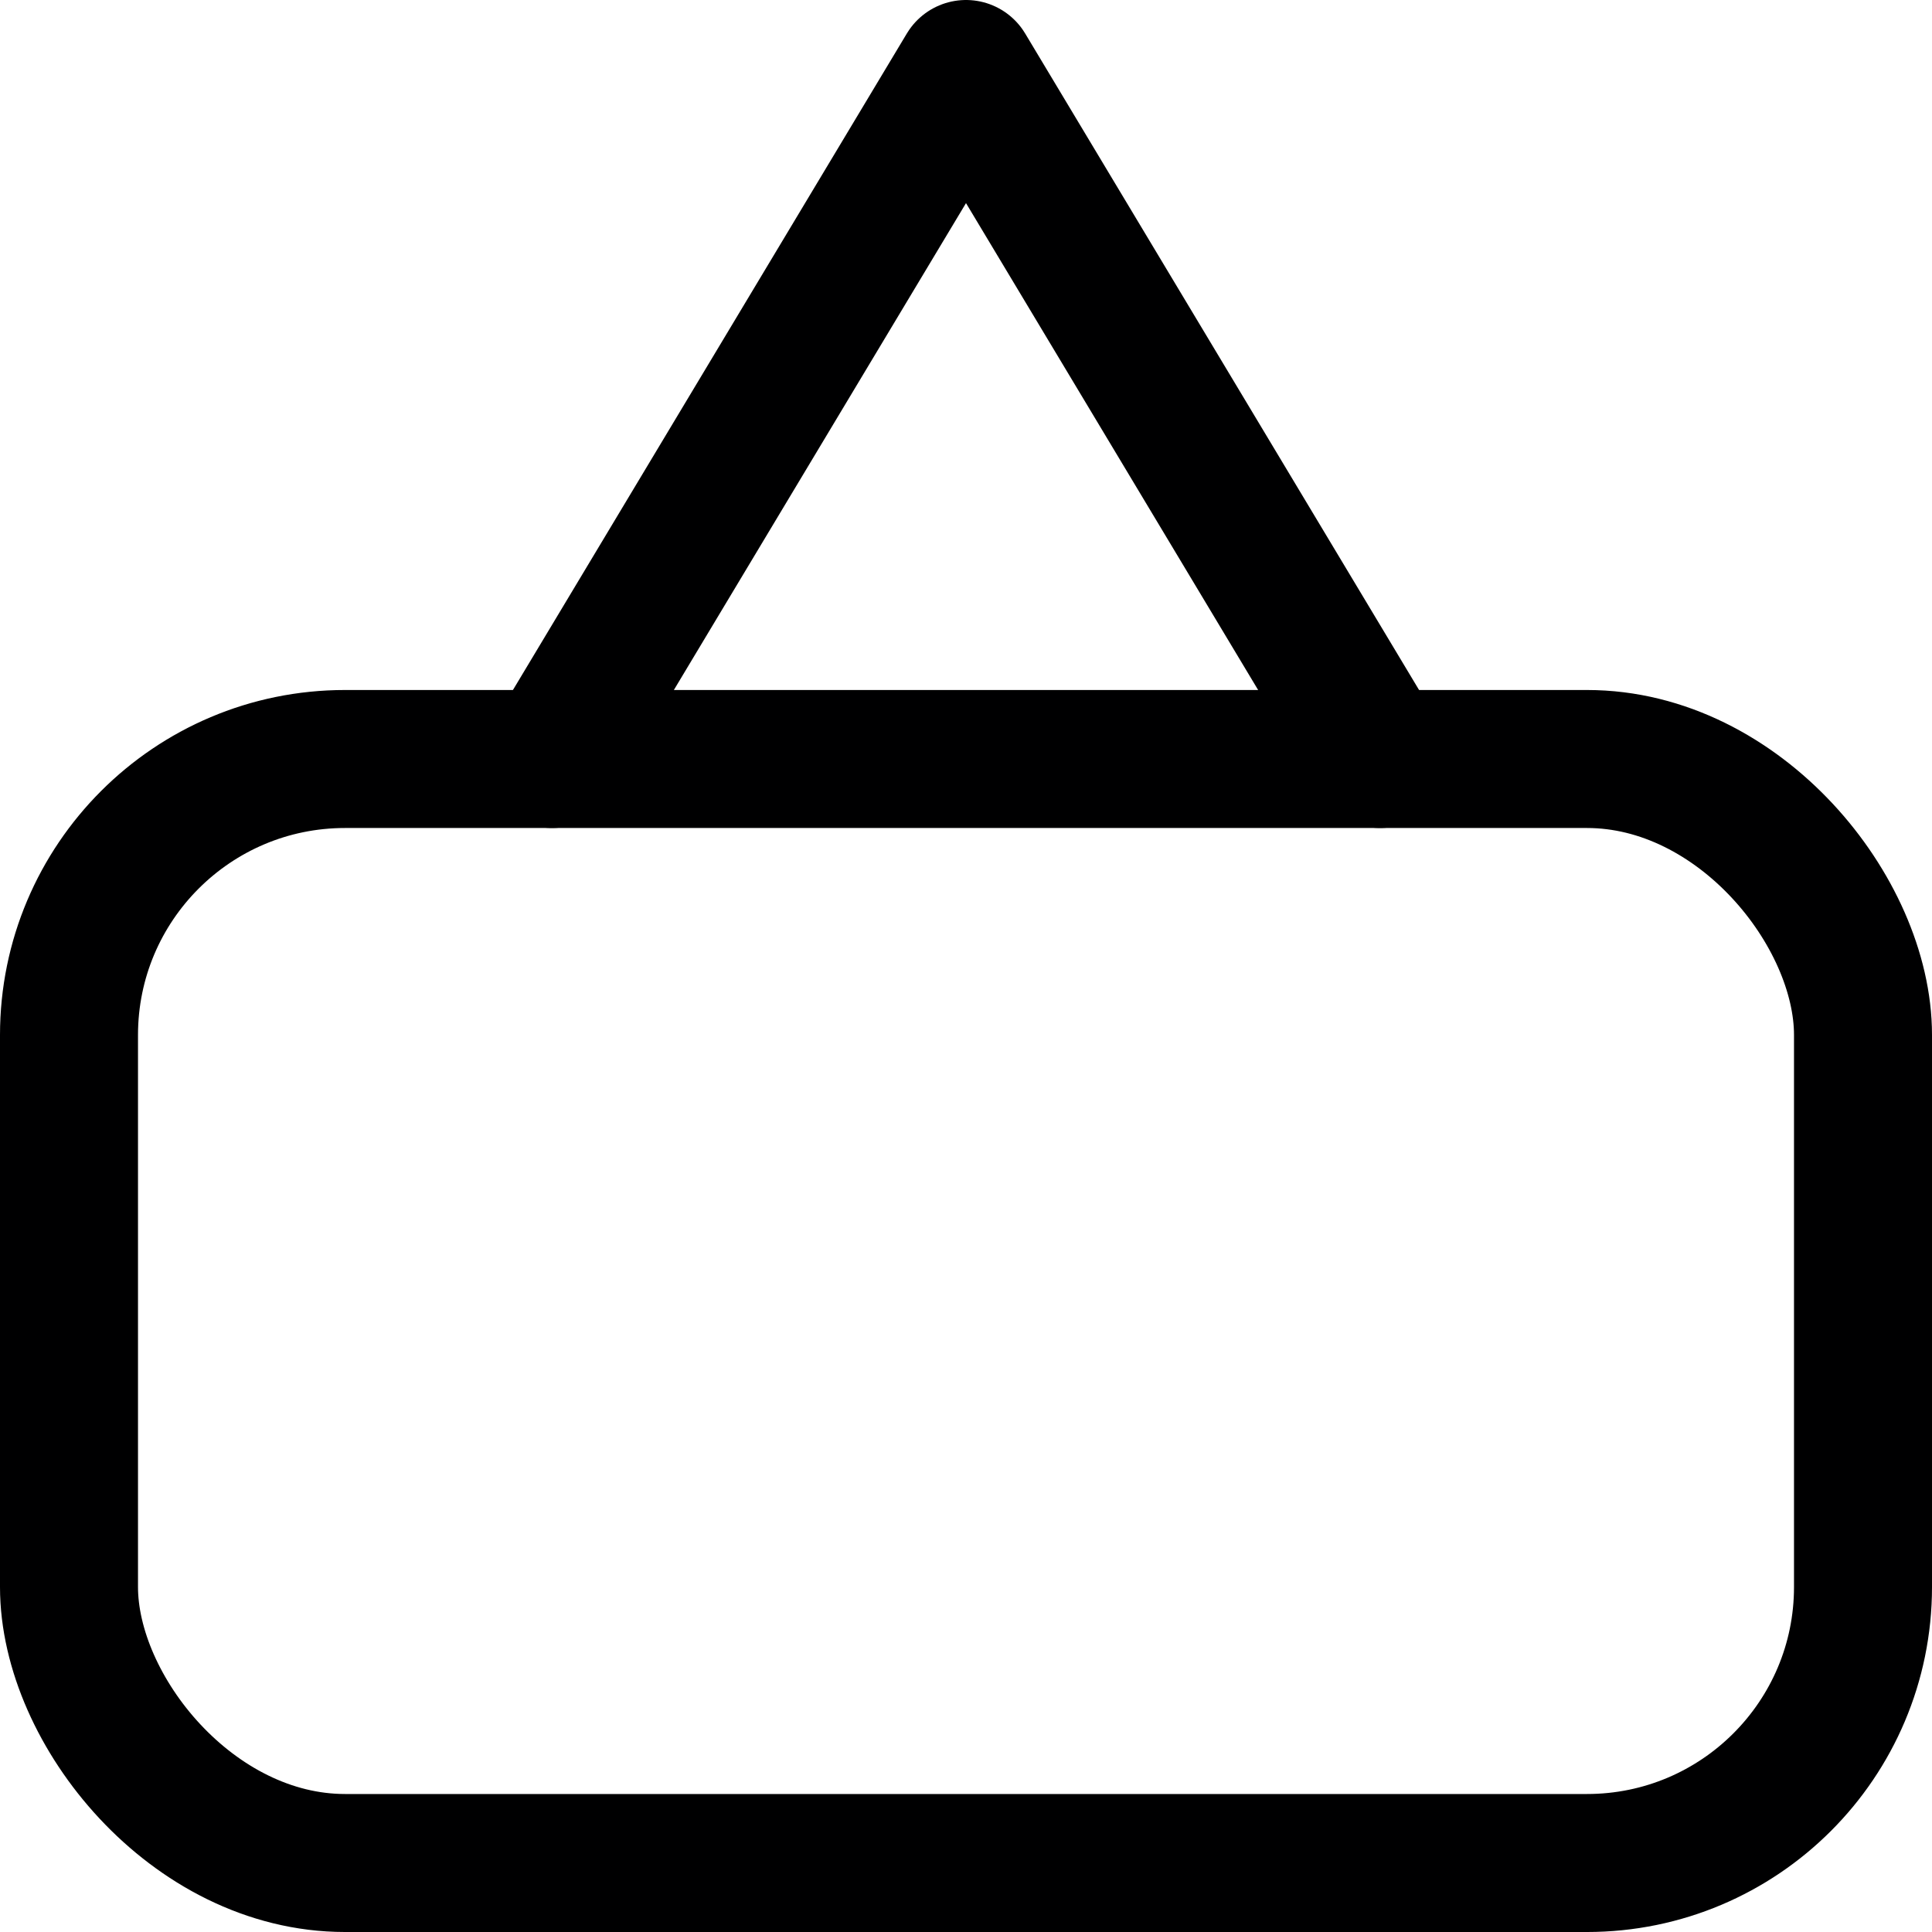 <svg xmlns="http://www.w3.org/2000/svg" viewBox="0 0 14 14">
  <g>
    <rect x="0.5" y="5.5" width="13" height="8" rx="2" style="fill: none;stroke: #000001;stroke-linecap: round;stroke-linejoin: round"/>
    <polyline points="4 5.5 7 0.5 10 5.5" style="fill: none;stroke: #000001;stroke-linecap: round;stroke-linejoin: round"/>
  </g>
</svg>
